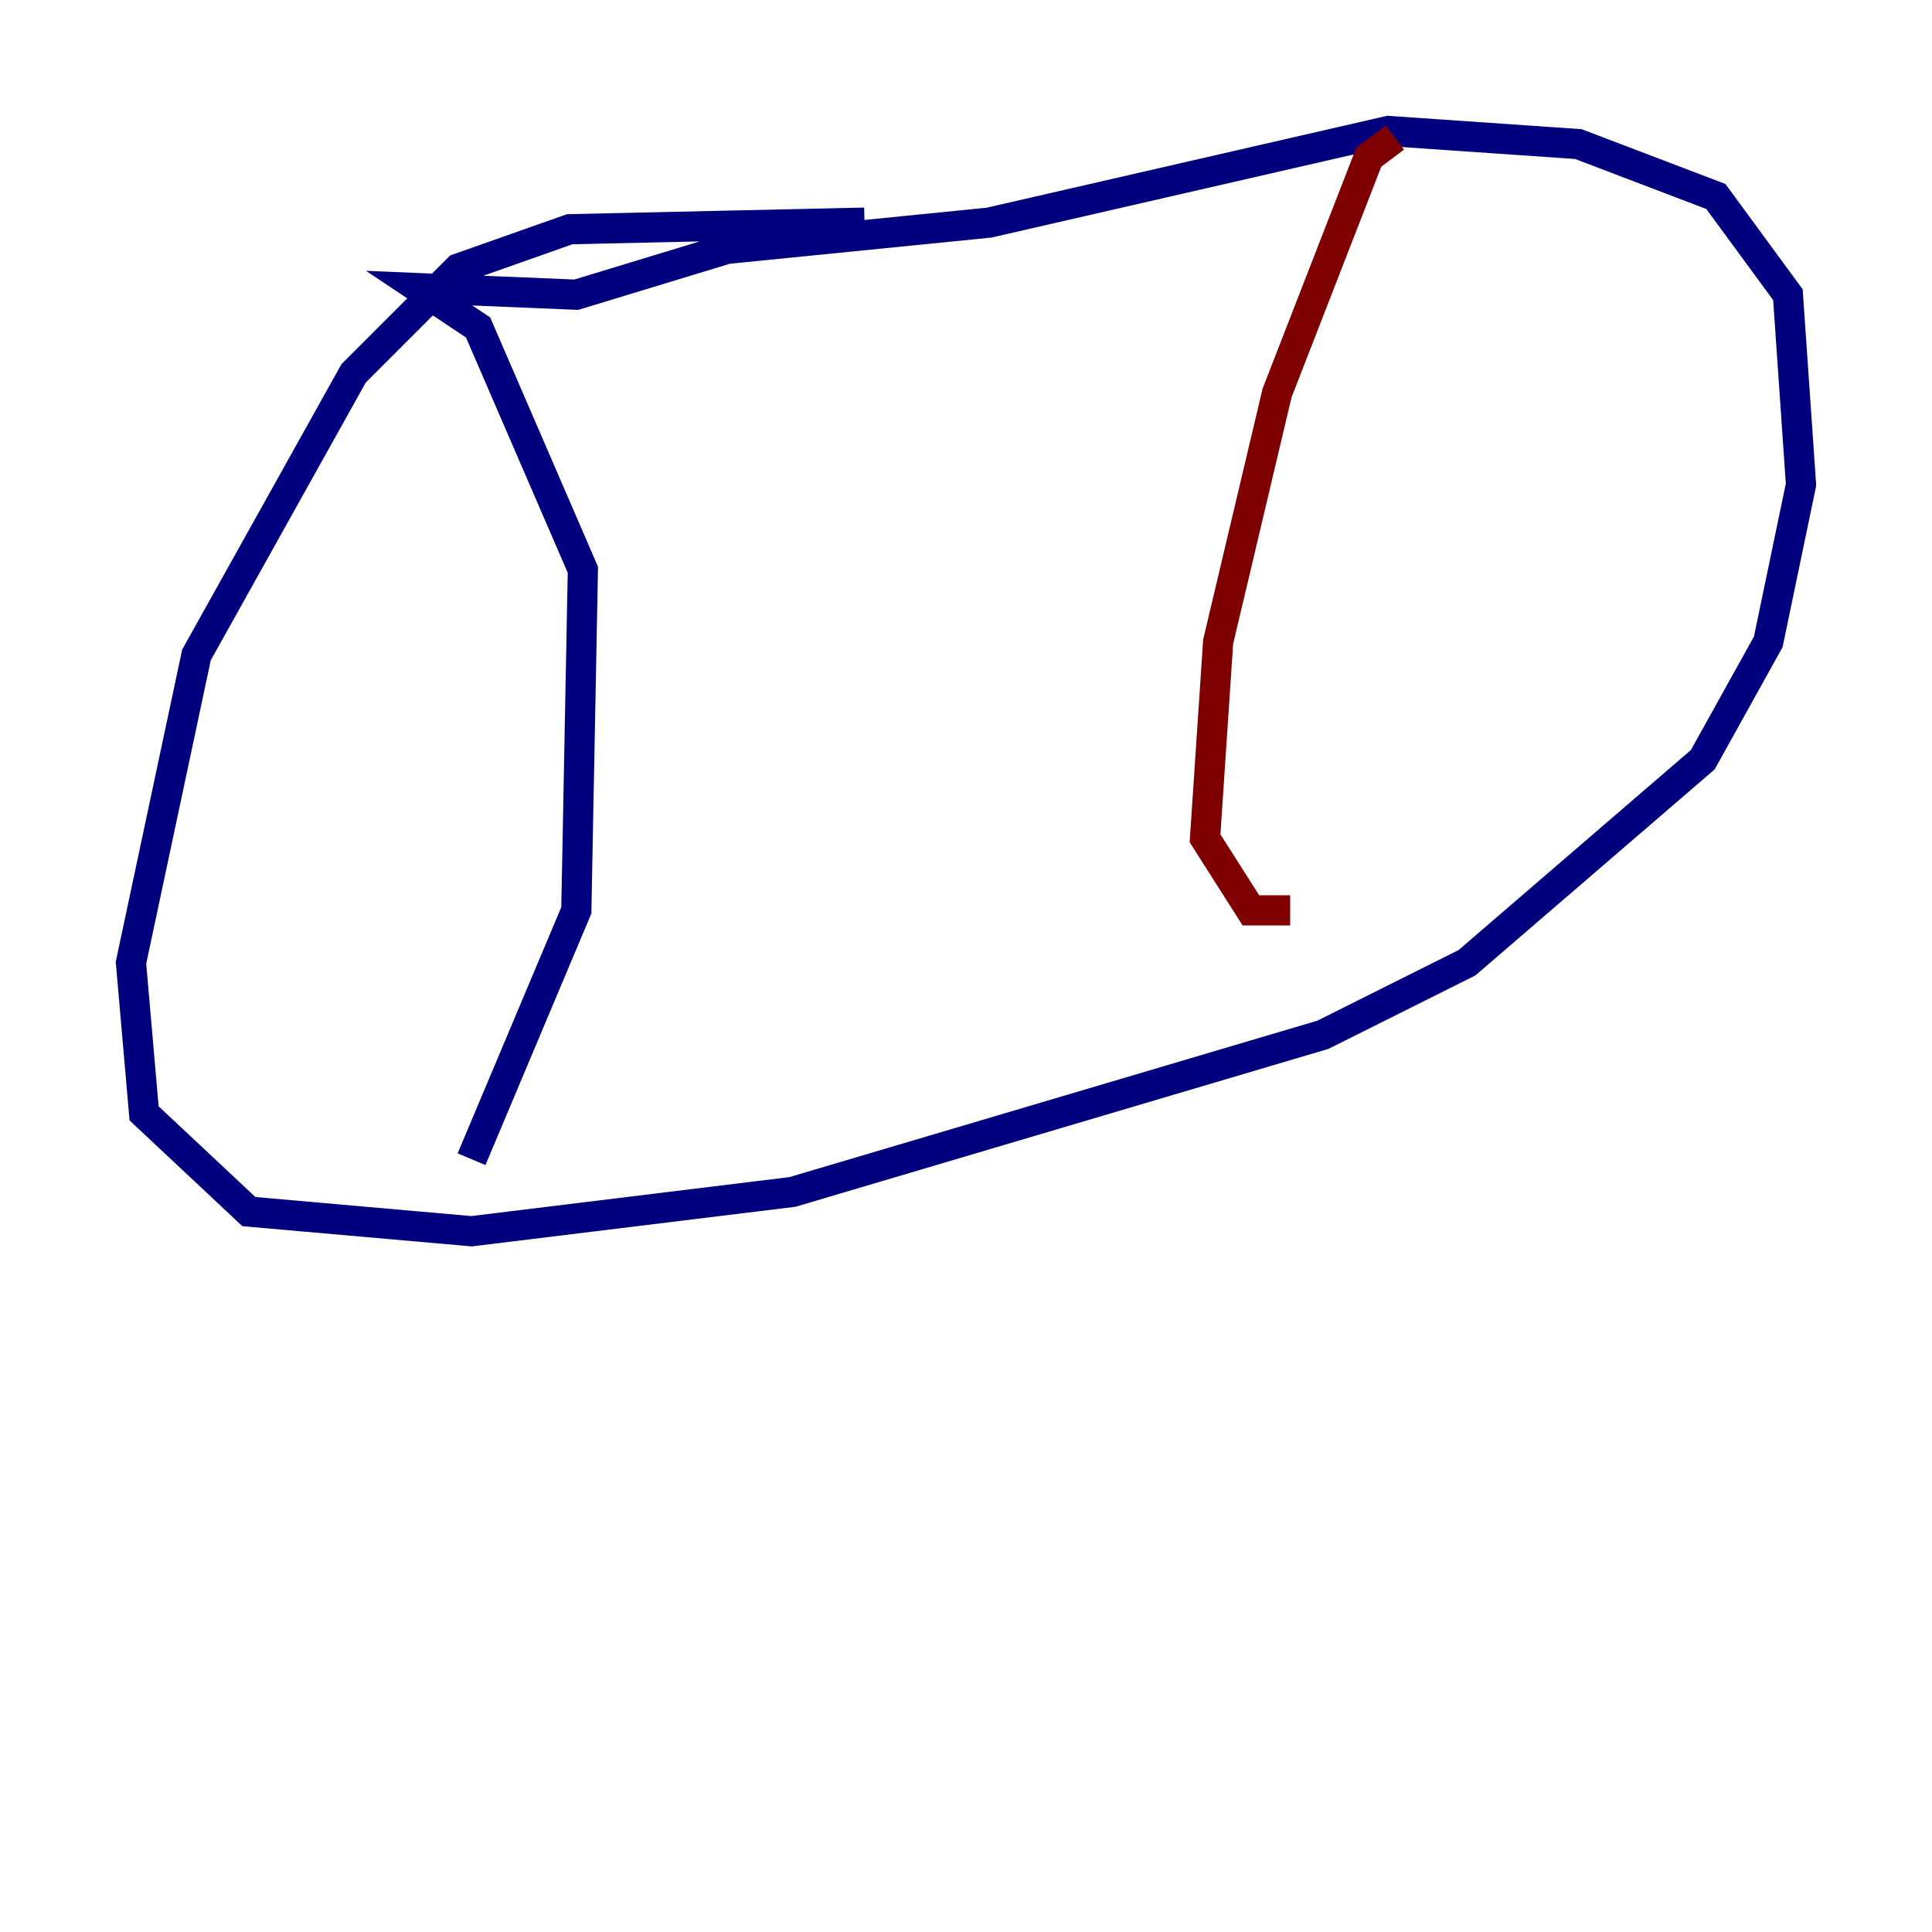 <?xml version="1.0" encoding="utf-8" ?>
<svg baseProfile="tiny" height="128" version="1.2" viewBox="0,0,128,128" width="128" xmlns="http://www.w3.org/2000/svg" xmlns:ev="http://www.w3.org/2001/xml-events" xmlns:xlink="http://www.w3.org/1999/xlink"><defs /><polyline fill="none" points="57.275,14.752 37.749,15.186 30.373,17.79 23.43,24.732 13.017,43.39 8.678,63.783 9.546,73.763 16.488,80.271 31.241,81.573 52.502,78.969 87.647,68.556 97.193,63.783 112.814,50.332 117.153,42.522 119.322,32.108 118.454,19.525 113.681,13.017 104.57,9.546 91.986,8.678 65.519,14.752 48.163,16.488 38.183,19.525 27.77,19.091 31.675,21.695 38.617,37.749 38.183,60.312 31.241,76.8" stroke="#00007f" stroke-width="2" /><polyline fill="none" points="92.42,9.112 90.685,10.414 84.61,26.034 80.705,42.522 79.837,55.539 82.875,60.312 85.478,60.312" stroke="#7f0000" stroke-width="2" /></svg>